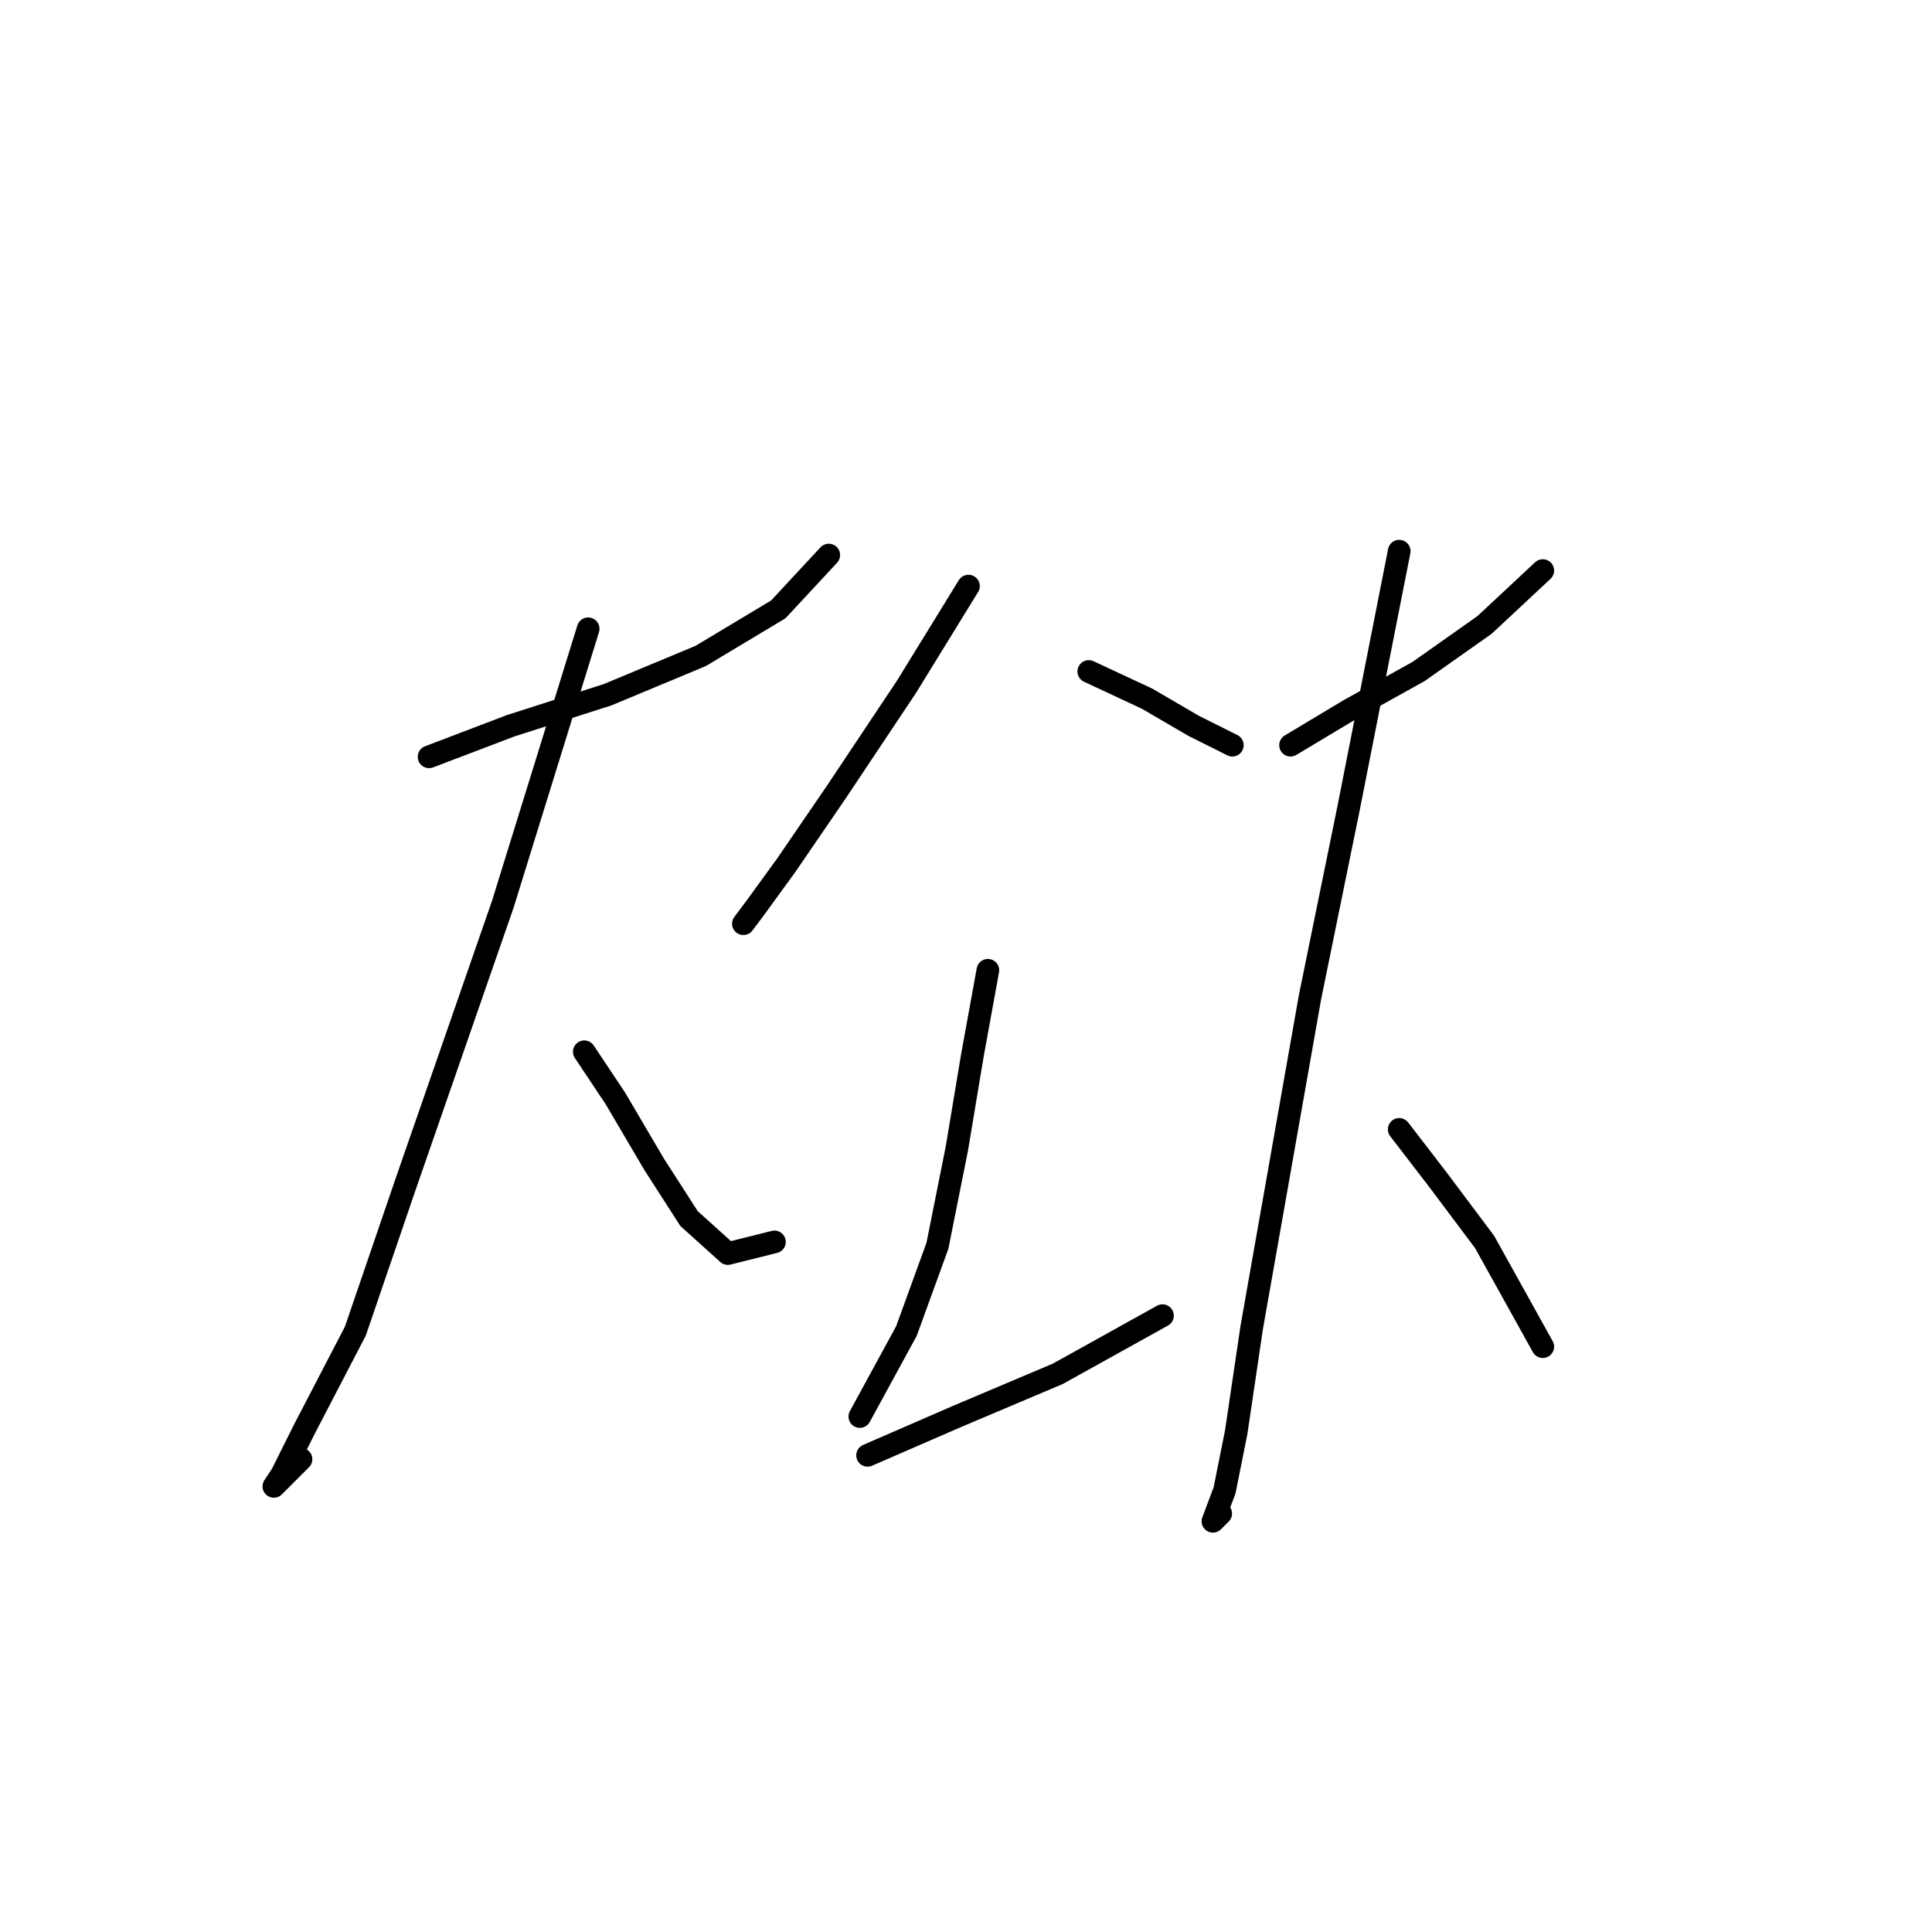 <?xml version="1.0" standalone="no"?>
    <svg width="256" height="256" xmlns="http://www.w3.org/2000/svg" version="1.1">
    <polyline stroke="black" stroke-width="3" stroke-linecap="round" fill="transparent" stroke-linejoin="round" points="56.854 100.284 67.652 96.171 80.507 92.057 92.847 86.915 103.131 80.745 109.816 73.546 109.816 73.546 " />
        <polyline stroke="black" stroke-width="3" stroke-linecap="round" fill="transparent" stroke-linejoin="round" points="77.936 83.316 66.623 119.824 53.768 156.846 47.084 176.386 40.399 189.241 37.314 195.411 36.286 196.954 39.885 193.354 39.885 193.354 " />
        <polyline stroke="black" stroke-width="3" stroke-linecap="round" fill="transparent" stroke-linejoin="round" points="77.422 139.363 81.535 145.534 86.677 154.275 91.305 161.474 96.447 166.102 102.617 164.559 102.617 164.559 " />
        <polyline stroke="black" stroke-width="3" stroke-linecap="round" fill="transparent" stroke-linejoin="round" points="128.327 77.66 120.1 91.029 110.844 104.912 104.16 114.682 100.046 120.338 98.504 122.395 98.504 122.395 " />
        <polyline stroke="black" stroke-width="3" stroke-linecap="round" fill="transparent" stroke-linejoin="round" points="144.267 88.972 151.98 92.572 158.151 96.171 163.292 98.742 163.292 98.742 " />
        <polyline stroke="black" stroke-width="3" stroke-linecap="round" fill="transparent" stroke-linejoin="round" points="130.898 128.565 128.841 139.878 126.784 152.218 124.214 165.073 120.1 176.386 113.93 187.698 113.93 187.698 " />
        <polyline stroke="black" stroke-width="3" stroke-linecap="round" fill="transparent" stroke-linejoin="round" points="114.958 192.84 126.784 187.698 140.154 182.042 154.037 174.329 154.037 174.329 " />
        <polyline stroke="black" stroke-width="3" stroke-linecap="round" fill="transparent" stroke-linejoin="round" points="171.005 98.742 178.718 94.114 187.974 88.972 196.715 82.802 204.428 75.603 204.428 75.603 " />
        <polyline stroke="black" stroke-width="3" stroke-linecap="round" fill="transparent" stroke-linejoin="round" points="185.403 73.032 178.718 106.969 173.576 132.165 168.949 158.389 165.863 175.871 163.807 189.755 162.264 197.468 160.721 201.581 161.75 200.553 161.75 200.553 " />
        <polyline stroke="black" stroke-width="3" stroke-linecap="round" fill="transparent" stroke-linejoin="round" points="185.403 149.647 190.545 156.332 196.715 164.559 204.428 178.442 204.428 178.442 " />
        </svg>